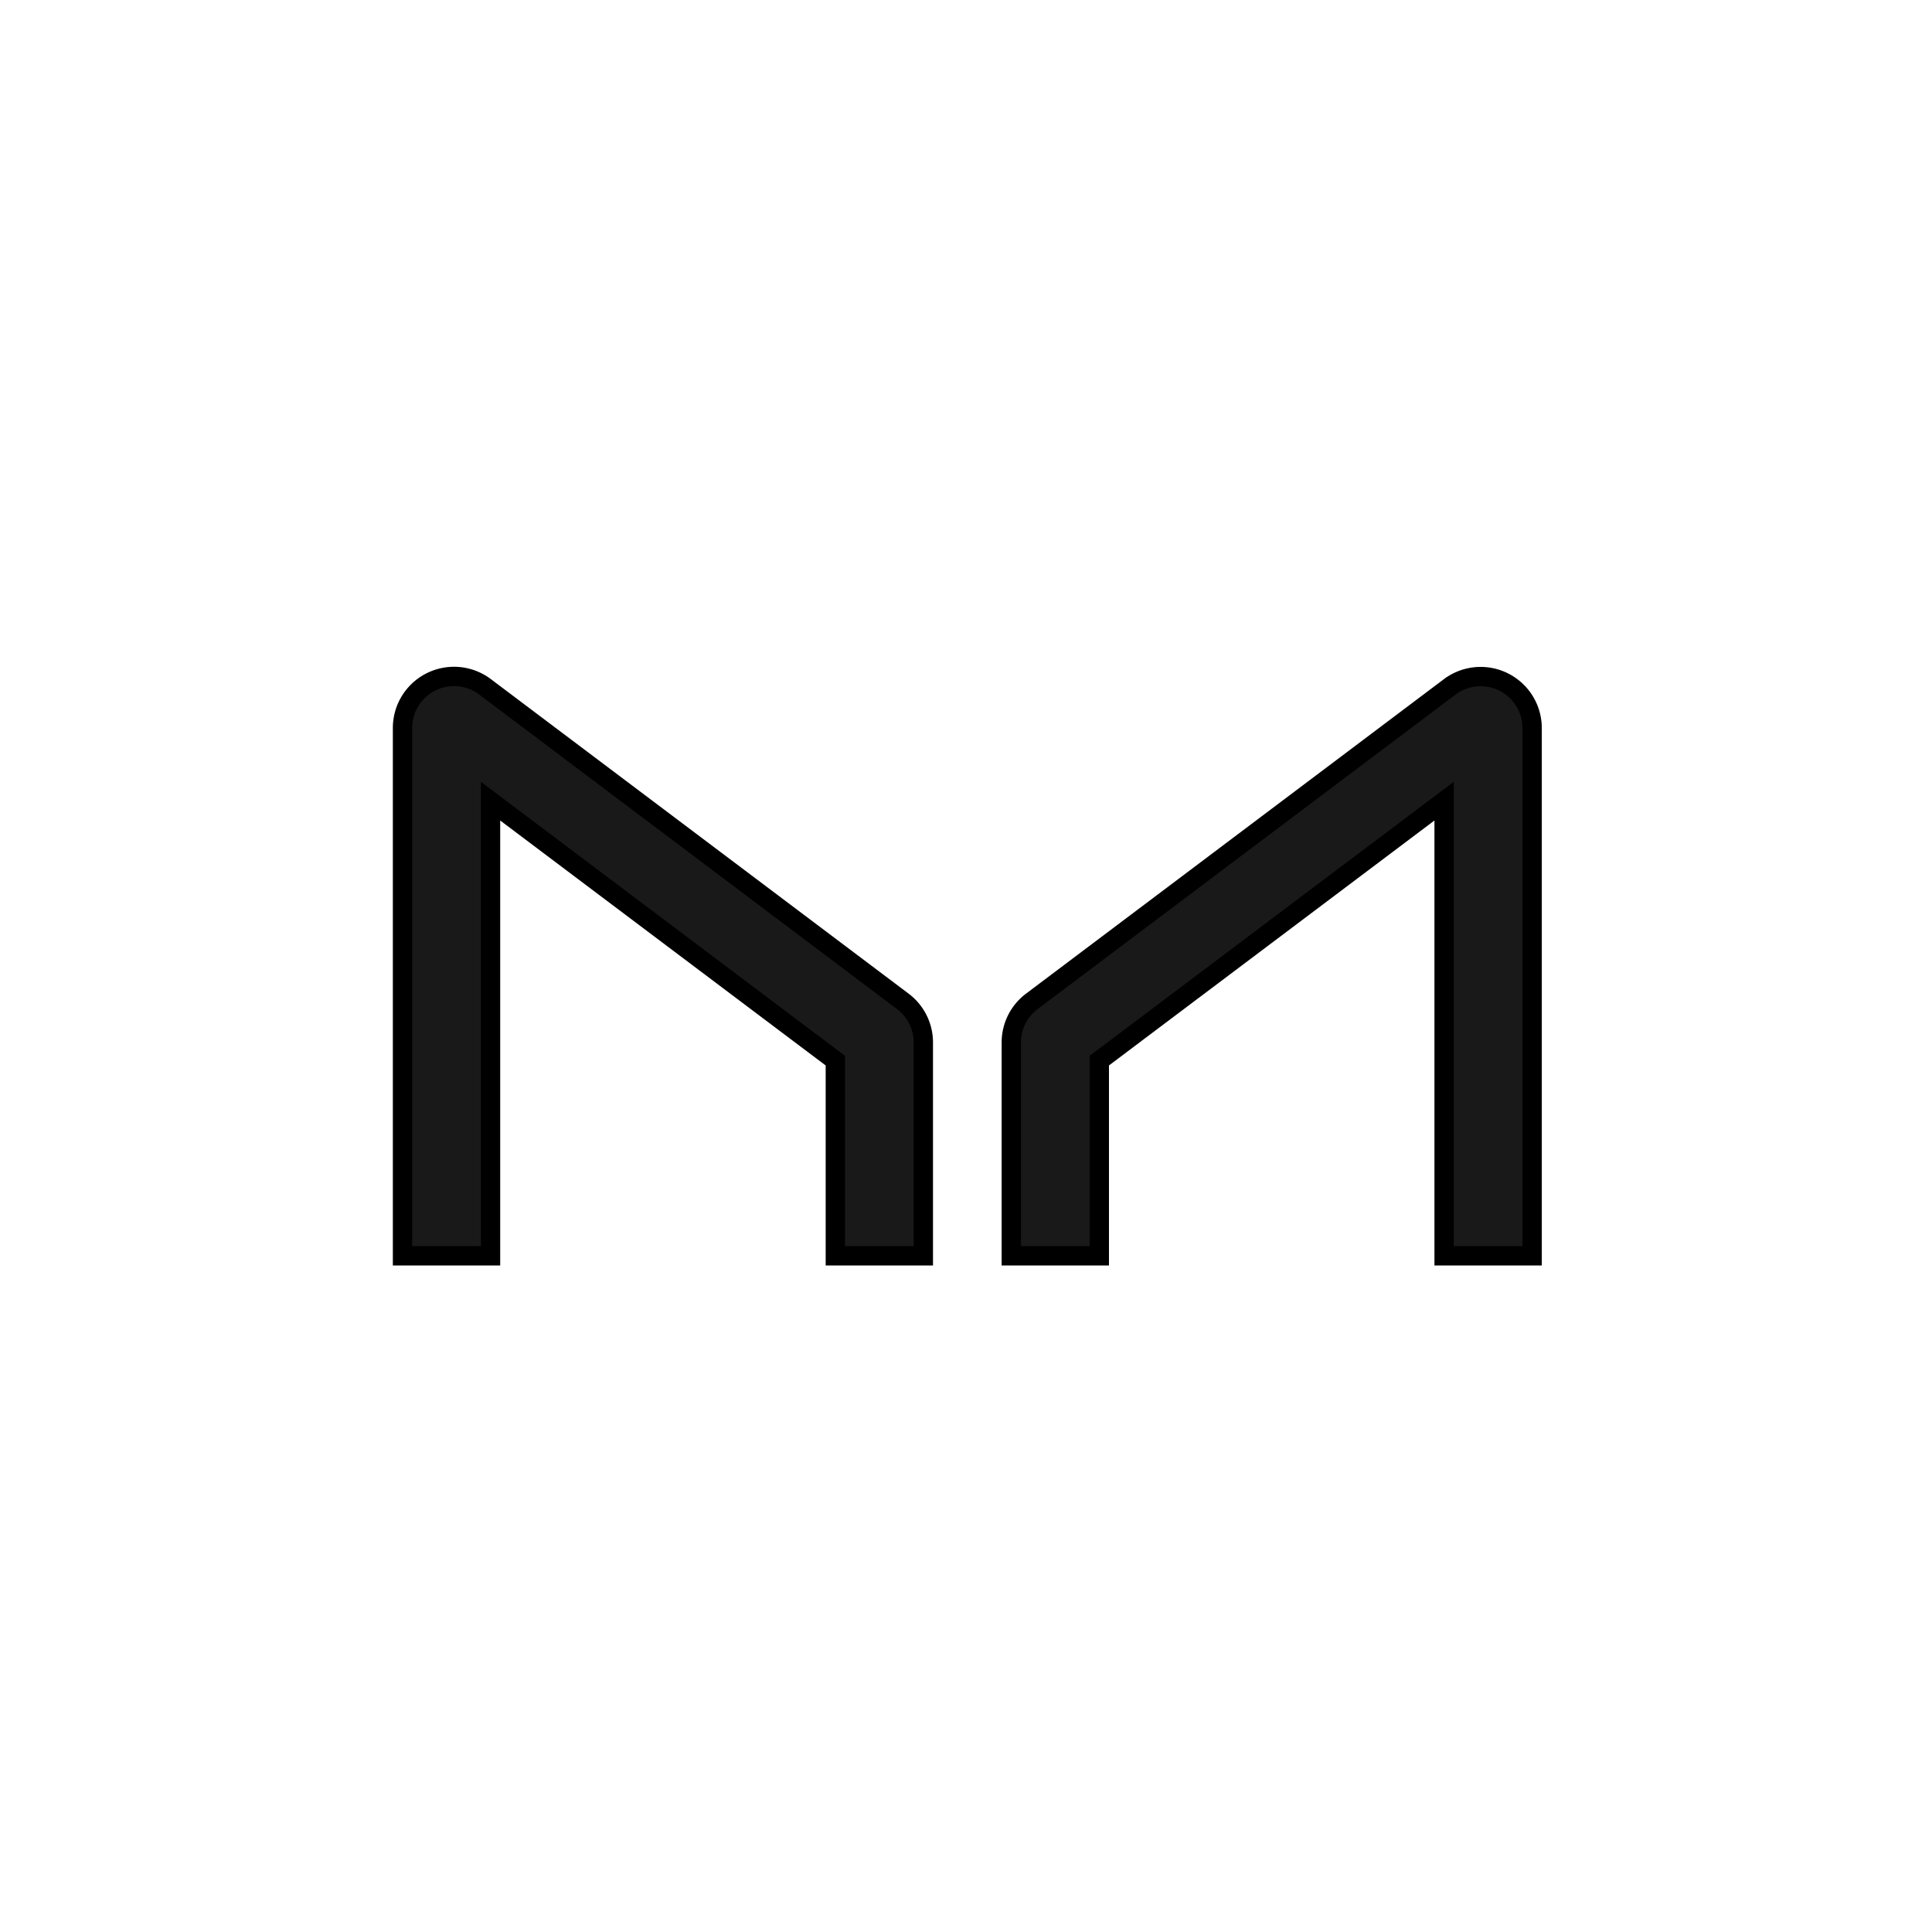<svg xmlns="http://www.w3.org/2000/svg" xmlns:xlink="http://www.w3.org/1999/xlink" viewBox="0 0 600 600">
  <defs>
    <style>
      .cls-1 {
        /* fill: url(#linear-gradient); */
        fill: transparent
      }

      .cls-2 {
        fill: currentColor;
        fill-opacity: 0.9;
        stroke-width: 6px;
        stroke: currentColor;
      }
    </style>
    <linearGradient id="linear-gradient" x1="300" y1="602" x2="300" y2="2"
      gradientTransform="matrix(1, 0, 0, -1, 0, 602)" gradientUnits="userSpaceOnUse">
      <stop offset="0" stop-color="#4fa89b" />
      <stop offset="1" stop-color="#6acebb" />
    </linearGradient>
  </defs>
  <title>Asset 1</title>
  <g id="Layer_2" data-name="Layer 2">
    <g id="Layer_1-2" data-name="Layer 1">
      <circle class="cls-1" cx="300" cy="300" r="300" />
      <path class="cls-2"
        d="M152.34,390V248.8l107.08,80.59V390h27.33V323.7A15.94,15.94,0,0,0,280.4,311L150.54,213.23A16,16,0,0,0,125,226V390Zm296.14,0V248.8L341.4,329.39V390H314.07V323.7A15.94,15.94,0,0,1,320.42,311l129.86-97.73A16,16,0,0,1,475.82,226V390Z" />
    </g>
  </g>
</svg>
